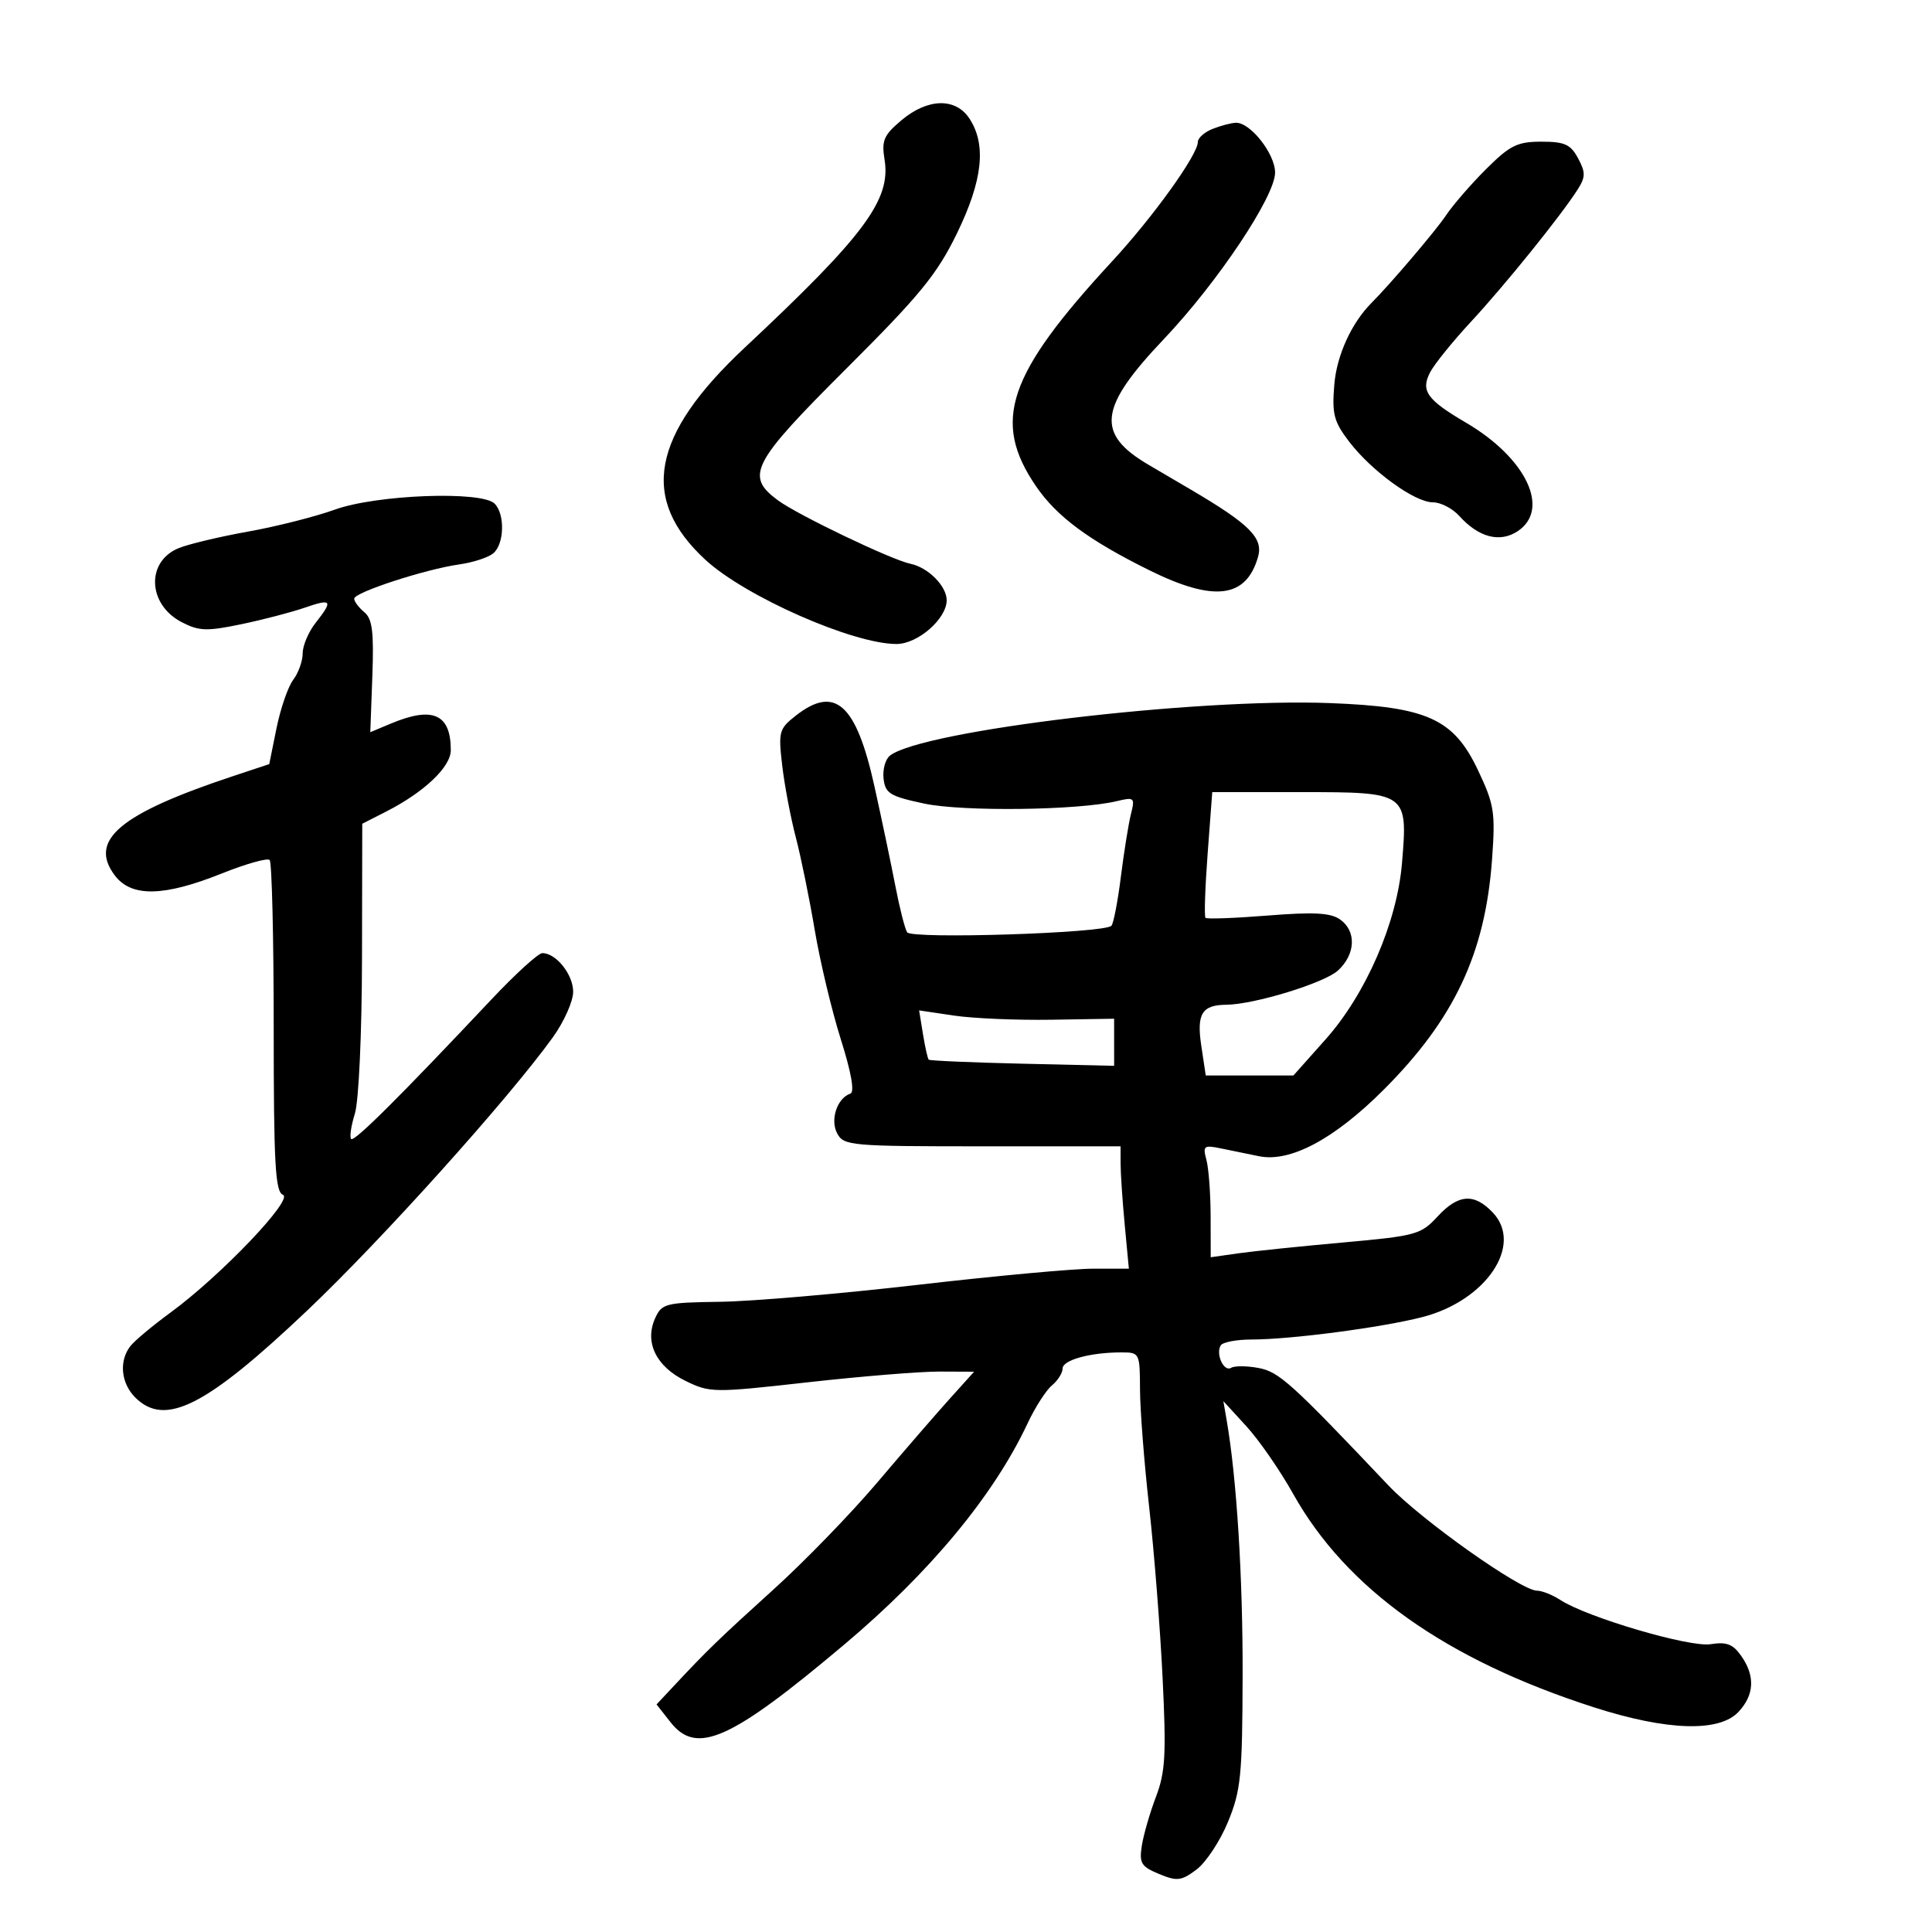 <svg xmlns="http://www.w3.org/2000/svg" width="300" height="300" viewBox="0 0 300 300" version="1.1">
	<path d="M 139.974 18.675 C 137.223 20.991, 136.870 21.814, 137.355 24.799 C 138.365 31.026, 134.230 36.584, 115.629 53.995 C 101.123 67.575, 99.289 77.481, 109.536 86.926 C 115.726 92.632, 132.445 100, 139.202 100 C 142.517 100, 147 96.091, 147 93.200 C 147 91.011, 144.121 88.112, 141.387 87.549 C 138.437 86.941, 123.874 79.967, 120.783 77.681 C 115.670 73.901, 116.713 71.899, 131.462 57.193 C 142.829 45.859, 145.492 42.604, 148.578 36.274 C 152.593 28.038, 153.203 22.485, 150.539 18.418 C 148.386 15.134, 144.058 15.239, 139.974 18.675 M 188.250 20.031 C 187.012 20.529, 186 21.436, 186 22.048 C 186 24.024, 179.072 33.670, 172.702 40.562 C 156.434 58.164, 153.980 65.392, 160.850 75.471 C 164.073 80.198, 169.021 83.871, 178.472 88.549 C 188.499 93.512, 193.491 92.906, 195.341 86.500 C 196.194 83.547, 194.070 81.414, 184.908 76.025 C 183.482 75.186, 180.531 73.454, 178.351 72.175 C 170.121 67.347, 170.611 63.301, 180.714 52.664 C 189.036 43.901, 197.988 30.504, 197.995 26.802 C 198 23.873, 194.122 18.961, 191.885 19.063 C 191.123 19.098, 189.488 19.534, 188.250 20.031 M 230.768 26.250 C 228.420 28.588, 225.600 31.845, 224.500 33.489 C 222.925 35.843, 215.877 44.123, 213 47 C 209.868 50.132, 207.568 55.162, 207.192 59.704 C 206.811 64.291, 207.113 65.459, 209.480 68.562 C 212.975 73.144, 219.671 78, 222.495 78 C 223.702 78, 225.547 78.952, 226.595 80.115 C 229.594 83.444, 232.876 84.311, 235.635 82.504 C 240.804 79.117, 237.014 71.128, 227.629 65.628 C 221.571 62.078, 220.574 60.679, 222.066 57.814 C 222.729 56.541, 225.573 53.020, 228.386 49.989 C 233.663 44.302, 242.391 33.488, 244.961 29.452 C 246.213 27.485, 246.225 26.789, 245.042 24.579 C 243.886 22.419, 242.961 22, 239.349 22 C 235.610 22, 234.466 22.566, 230.768 26.250 M 52 79.132 C 48.975 80.224, 42.900 81.762, 38.500 82.549 C 34.100 83.336, 29.257 84.492, 27.737 85.117 C 22.640 87.213, 22.921 93.874, 28.223 96.615 C 30.898 97.998, 32.109 98.042, 37.402 96.942 C 40.756 96.246, 45.188 95.094, 47.250 94.382 C 51.546 92.900, 51.772 93.203, 49 96.727 C 47.900 98.126, 47 100.248, 47 101.444 C 47 102.639, 46.340 104.491, 45.533 105.559 C 44.726 106.626, 43.558 110.009, 42.937 113.075 L 41.808 118.651 36.154 120.528 C 18.571 126.365, 13.692 130.470, 17.833 135.945 C 20.399 139.338, 25.426 139.243, 34.446 135.632 C 38.185 134.135, 41.527 133.193, 41.872 133.539 C 42.217 133.884, 42.500 145.599, 42.500 159.572 C 42.500 180.714, 42.741 185.070, 43.934 185.528 C 45.650 186.187, 34.277 198.102, 26.500 203.795 C 23.750 205.808, 20.952 208.140, 20.282 208.978 C 18.447 211.271, 18.759 214.759, 21 217 C 25.625 221.625, 31.984 218.408, 47.728 203.474 C 59.303 192.495, 78.926 170.670, 85.827 161.100 C 87.572 158.680, 89 155.487, 89 154.005 C 89 151.317, 86.355 148, 84.212 148 C 83.590 148, 80.025 151.246, 76.290 155.213 C 62.067 170.323, 55.011 177.344, 54.531 176.865 C 54.258 176.591, 54.515 174.822, 55.103 172.934 C 55.711 170.981, 56.189 160.532, 56.211 148.707 L 56.250 127.913 59.991 126.004 C 65.876 123.002, 70 119.083, 70 116.493 C 70 110.873, 67.212 109.628, 60.718 112.347 L 57.500 113.695 57.816 105.025 C 58.069 98.100, 57.818 96.093, 56.566 95.055 C 55.705 94.340, 55 93.397, 55 92.959 C 55 91.985, 66.064 88.382, 71.339 87.638 C 73.451 87.340, 75.813 86.570, 76.589 85.926 C 78.313 84.495, 78.440 79.840, 76.800 78.200 C 74.790 76.190, 58.449 76.804, 52 79.132 M 123.538 111.149 C 120.966 113.172, 120.845 113.624, 121.465 118.899 C 121.828 121.979, 122.774 126.975, 123.567 130 C 124.361 133.025, 125.684 139.503, 126.508 144.396 C 127.331 149.289, 129.155 156.930, 130.559 161.377 C 132.194 166.552, 132.729 169.590, 132.045 169.818 C 129.987 170.504, 128.868 173.885, 130 176 C 131.019 177.905, 132.094 178, 152.535 178 L 174 178 174.007 180.750 C 174.011 182.262, 174.301 186.537, 174.652 190.250 L 175.289 197 169.751 197 C 166.704 197, 154.455 198.129, 142.530 199.508 C 130.604 200.887, 116.795 202.072, 111.842 202.141 C 103.355 202.259, 102.773 202.405, 101.739 204.673 C 100.042 208.399, 101.865 212.184, 106.432 214.417 C 110.245 216.281, 110.767 216.287, 125.426 214.643 C 133.717 213.714, 142.920 212.964, 145.877 212.977 L 151.255 213 147.377 217.307 C 145.245 219.676, 140.209 225.496, 136.187 230.241 C 132.165 234.986, 124.992 242.386, 120.248 246.684 C 111.595 254.524, 109.870 256.192, 104.724 261.695 L 101.948 264.664 104.130 267.438 C 108.181 272.589, 113.457 270.225, 131.117 255.349 C 144.434 244.131, 154.335 232.180, 159.573 221 C 160.733 218.525, 162.428 215.882, 163.341 215.128 C 164.253 214.373, 165 213.191, 165 212.503 C 165 211.181, 169.305 210, 174.125 210 C 176.956 210, 177 210.088, 177.020 215.750 C 177.030 218.912, 177.670 227.125, 178.440 234 C 179.211 240.875, 180.150 252.800, 180.526 260.500 C 181.110 272.428, 180.958 275.166, 179.500 279 C 178.558 281.475, 177.570 284.891, 177.303 286.591 C 176.877 289.310, 177.198 289.839, 179.973 290.989 C 182.777 292.150, 183.423 292.075, 185.788 290.309 C 187.251 289.217, 189.451 285.888, 190.677 282.912 C 192.681 278.049, 192.912 275.745, 192.953 260.211 C 192.995 244.929, 192.033 229.530, 190.477 220.535 L 189.964 217.570 193.537 221.470 C 195.502 223.616, 198.759 228.320, 200.774 231.923 C 209.069 246.757, 224.492 257.711, 247.495 265.108 C 258.858 268.761, 266.976 269.015, 269.961 265.811 C 272.421 263.171, 272.561 260.245, 270.376 257.127 C 269.094 255.296, 268.097 254.914, 265.626 255.310 C 262.366 255.832, 246.434 251.144, 242.285 248.442 C 241.067 247.649, 239.439 247, 238.667 247 C 236.183 247, 220.679 236.023, 215.617 230.680 C 200.470 214.693, 198.618 213.019, 195.410 212.417 C 193.606 212.079, 191.698 212.069, 191.170 212.395 C 190.047 213.089, 188.731 210.245, 189.556 208.910 C 189.865 208.409, 192.016 208, 194.335 208 C 200.407 208, 214.608 206.133, 220.893 204.509 C 230.744 201.963, 236.563 193.357, 231.836 188.325 C 228.920 185.222, 226.444 185.395, 223.194 188.930 C 220.643 191.703, 219.862 191.917, 208.500 192.937 C 201.900 193.529, 194.588 194.287, 192.250 194.621 L 188 195.227 187.986 188.864 C 187.979 185.364, 187.685 181.426, 187.334 180.114 C 186.746 177.918, 186.926 177.776, 189.598 178.327 C 191.194 178.657, 193.850 179.202, 195.500 179.538 C 200.351 180.526, 207.190 176.879, 214.848 169.221 C 225.821 158.248, 230.625 148.046, 231.683 133.469 C 232.217 126.122, 232.031 124.942, 229.508 119.608 C 225.721 111.604, 221.631 109.749, 206.500 109.175 C 185.529 108.379, 143.258 113.423, 138.199 117.325 C 137.484 117.877, 137.034 119.492, 137.199 120.914 C 137.466 123.204, 138.187 123.646, 143.500 124.778 C 149.507 126.057, 167.437 125.834, 173.395 124.405 C 176.147 123.746, 176.256 123.845, 175.609 126.422 C 175.235 127.914, 174.532 132.291, 174.047 136.150 C 173.563 140.009, 172.900 143.434, 172.574 143.760 C 171.429 144.904, 141.532 145.854, 140.858 144.767 C 140.505 144.198, 139.687 140.980, 139.040 137.616 C 138.393 134.252, 136.928 127.271, 135.784 122.103 C 132.945 109.268, 129.662 106.332, 123.538 111.149 M 187.520 132.568 C 187.126 137.831, 186.977 142.310, 187.189 142.522 C 187.401 142.734, 191.756 142.573, 196.866 142.165 C 204 141.595, 206.604 141.735, 208.079 142.768 C 210.656 144.573, 210.507 148.188, 207.750 150.710 C 205.641 152.641, 194.738 155.981, 190.436 156.015 C 186.637 156.045, 185.791 157.420, 186.531 162.360 L 187.227 167 194.034 167 L 200.840 167 205.816 161.417 C 212.103 154.363, 216.928 143.245, 217.700 134.033 C 218.620 123.062, 218.532 123, 202.084 123 L 188.238 123 187.520 132.568 M 143.318 160.571 C 143.646 162.593, 144.048 164.381, 144.211 164.544 C 144.374 164.707, 150.918 164.989, 158.755 165.170 L 173.003 165.500 173.001 161.844 L 173 158.187 163.250 158.344 C 157.887 158.430, 151.075 158.139, 148.111 157.697 L 142.721 156.894 143.318 160.571" stroke="none" fill="black" fill-rule="evenodd"/>
</svg>